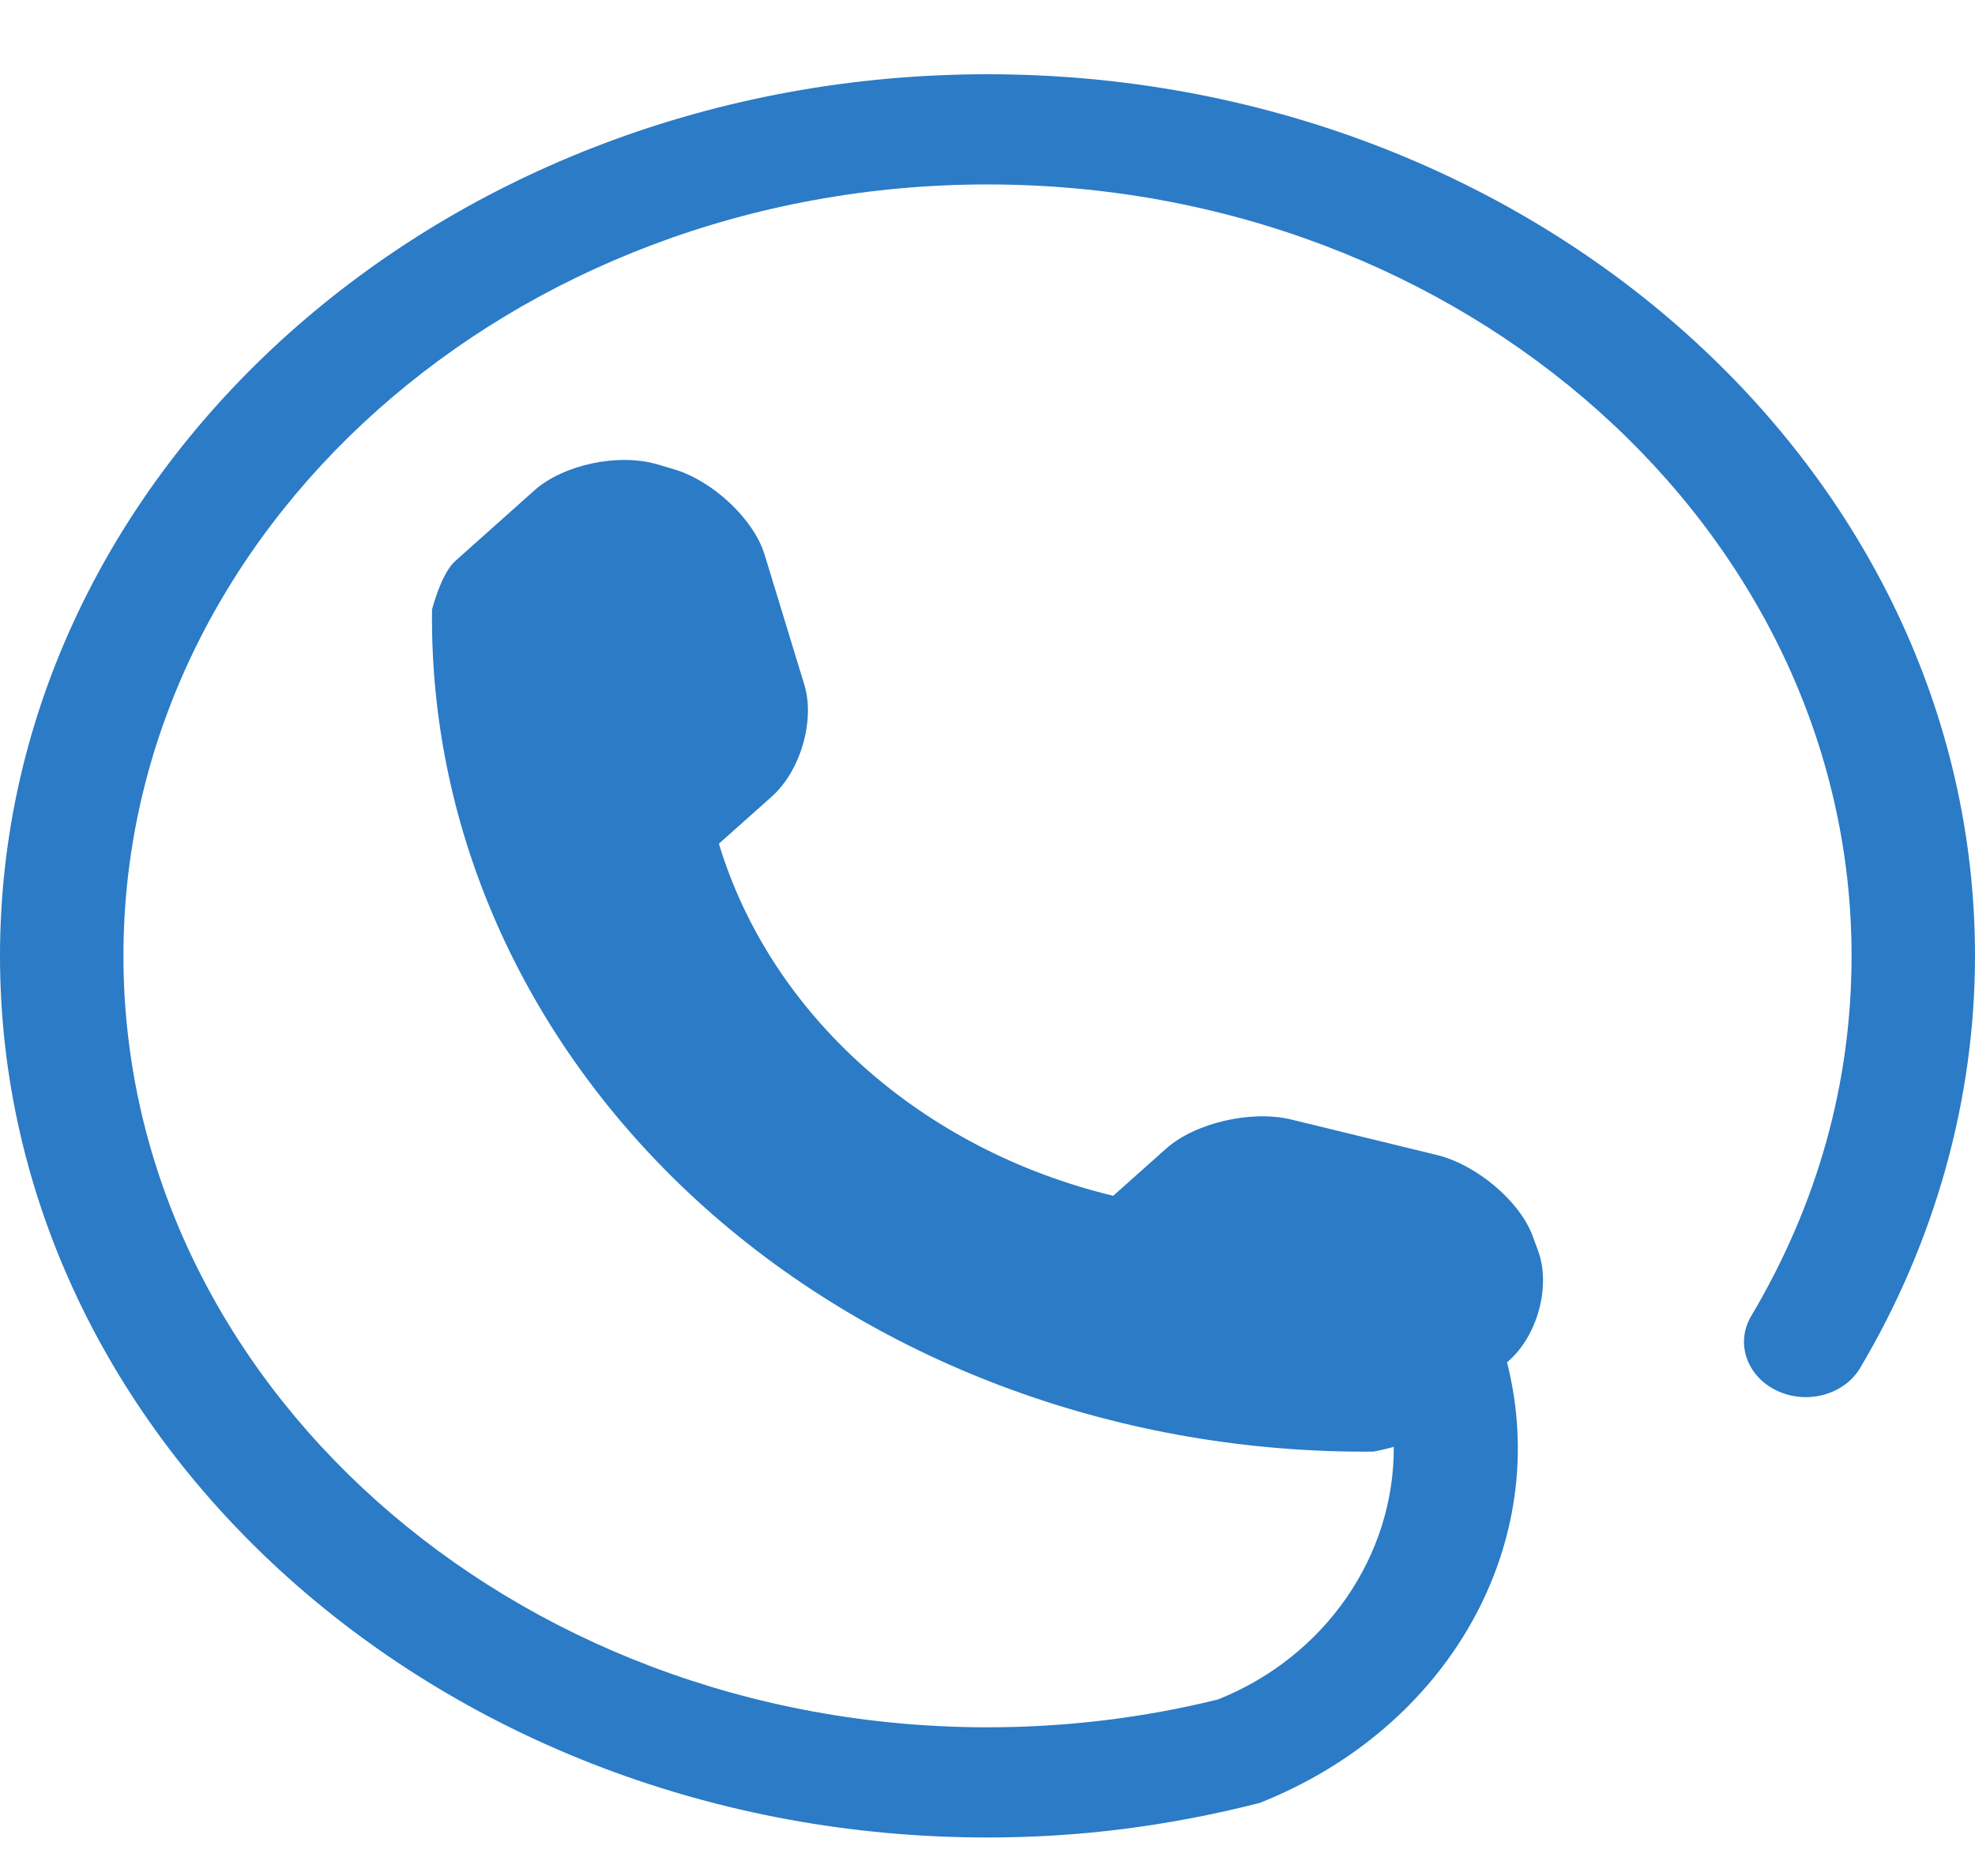 <svg width="20" height="19" viewBox="0 0 20 19" fill="none" xmlns="http://www.w3.org/2000/svg">
<path d="M10 0.752C4.486 0.752 0 4.758 0 9.681C0 14.604 4.486 18.61 10 18.61C10.906 18.61 11.803 18.502 12.753 18.261C14.677 17.501 15.726 15.627 15.261 13.798L15.281 13.78C15.574 13.52 15.706 13.017 15.575 12.666L15.519 12.514C15.387 12.163 14.952 11.796 14.552 11.698L13.074 11.338C12.673 11.241 12.102 11.371 11.808 11.634L11.273 12.111C9.33 11.642 7.805 10.28 7.28 8.545L7.815 8.068C8.108 7.806 8.254 7.296 8.146 6.938L7.743 5.618C7.634 5.26 7.222 4.872 6.829 4.754L6.66 4.704C6.266 4.586 5.703 4.705 5.41 4.968L4.609 5.683C4.467 5.809 4.375 6.173 4.375 6.173C4.348 8.443 5.344 10.628 7.141 12.234C8.933 13.834 11.372 14.722 13.905 14.702C13.911 14.702 14.004 14.684 14.114 14.654C14.121 15.752 13.424 16.777 12.334 17.212C11.578 17.399 10.793 17.494 10 17.494C5.176 17.494 1.25 13.988 1.25 9.681C1.25 5.373 5.176 1.868 10 1.868C14.824 1.868 18.75 5.373 18.75 9.681C18.75 10.965 18.408 12.193 17.733 13.33C17.572 13.602 17.689 13.94 17.993 14.084C18.3 14.23 18.677 14.125 18.838 13.853C19.598 12.571 20 11.128 20 9.681C20 4.758 15.514 0.752 10 0.752Z" fill="#2B7BC6"/>
</svg>
